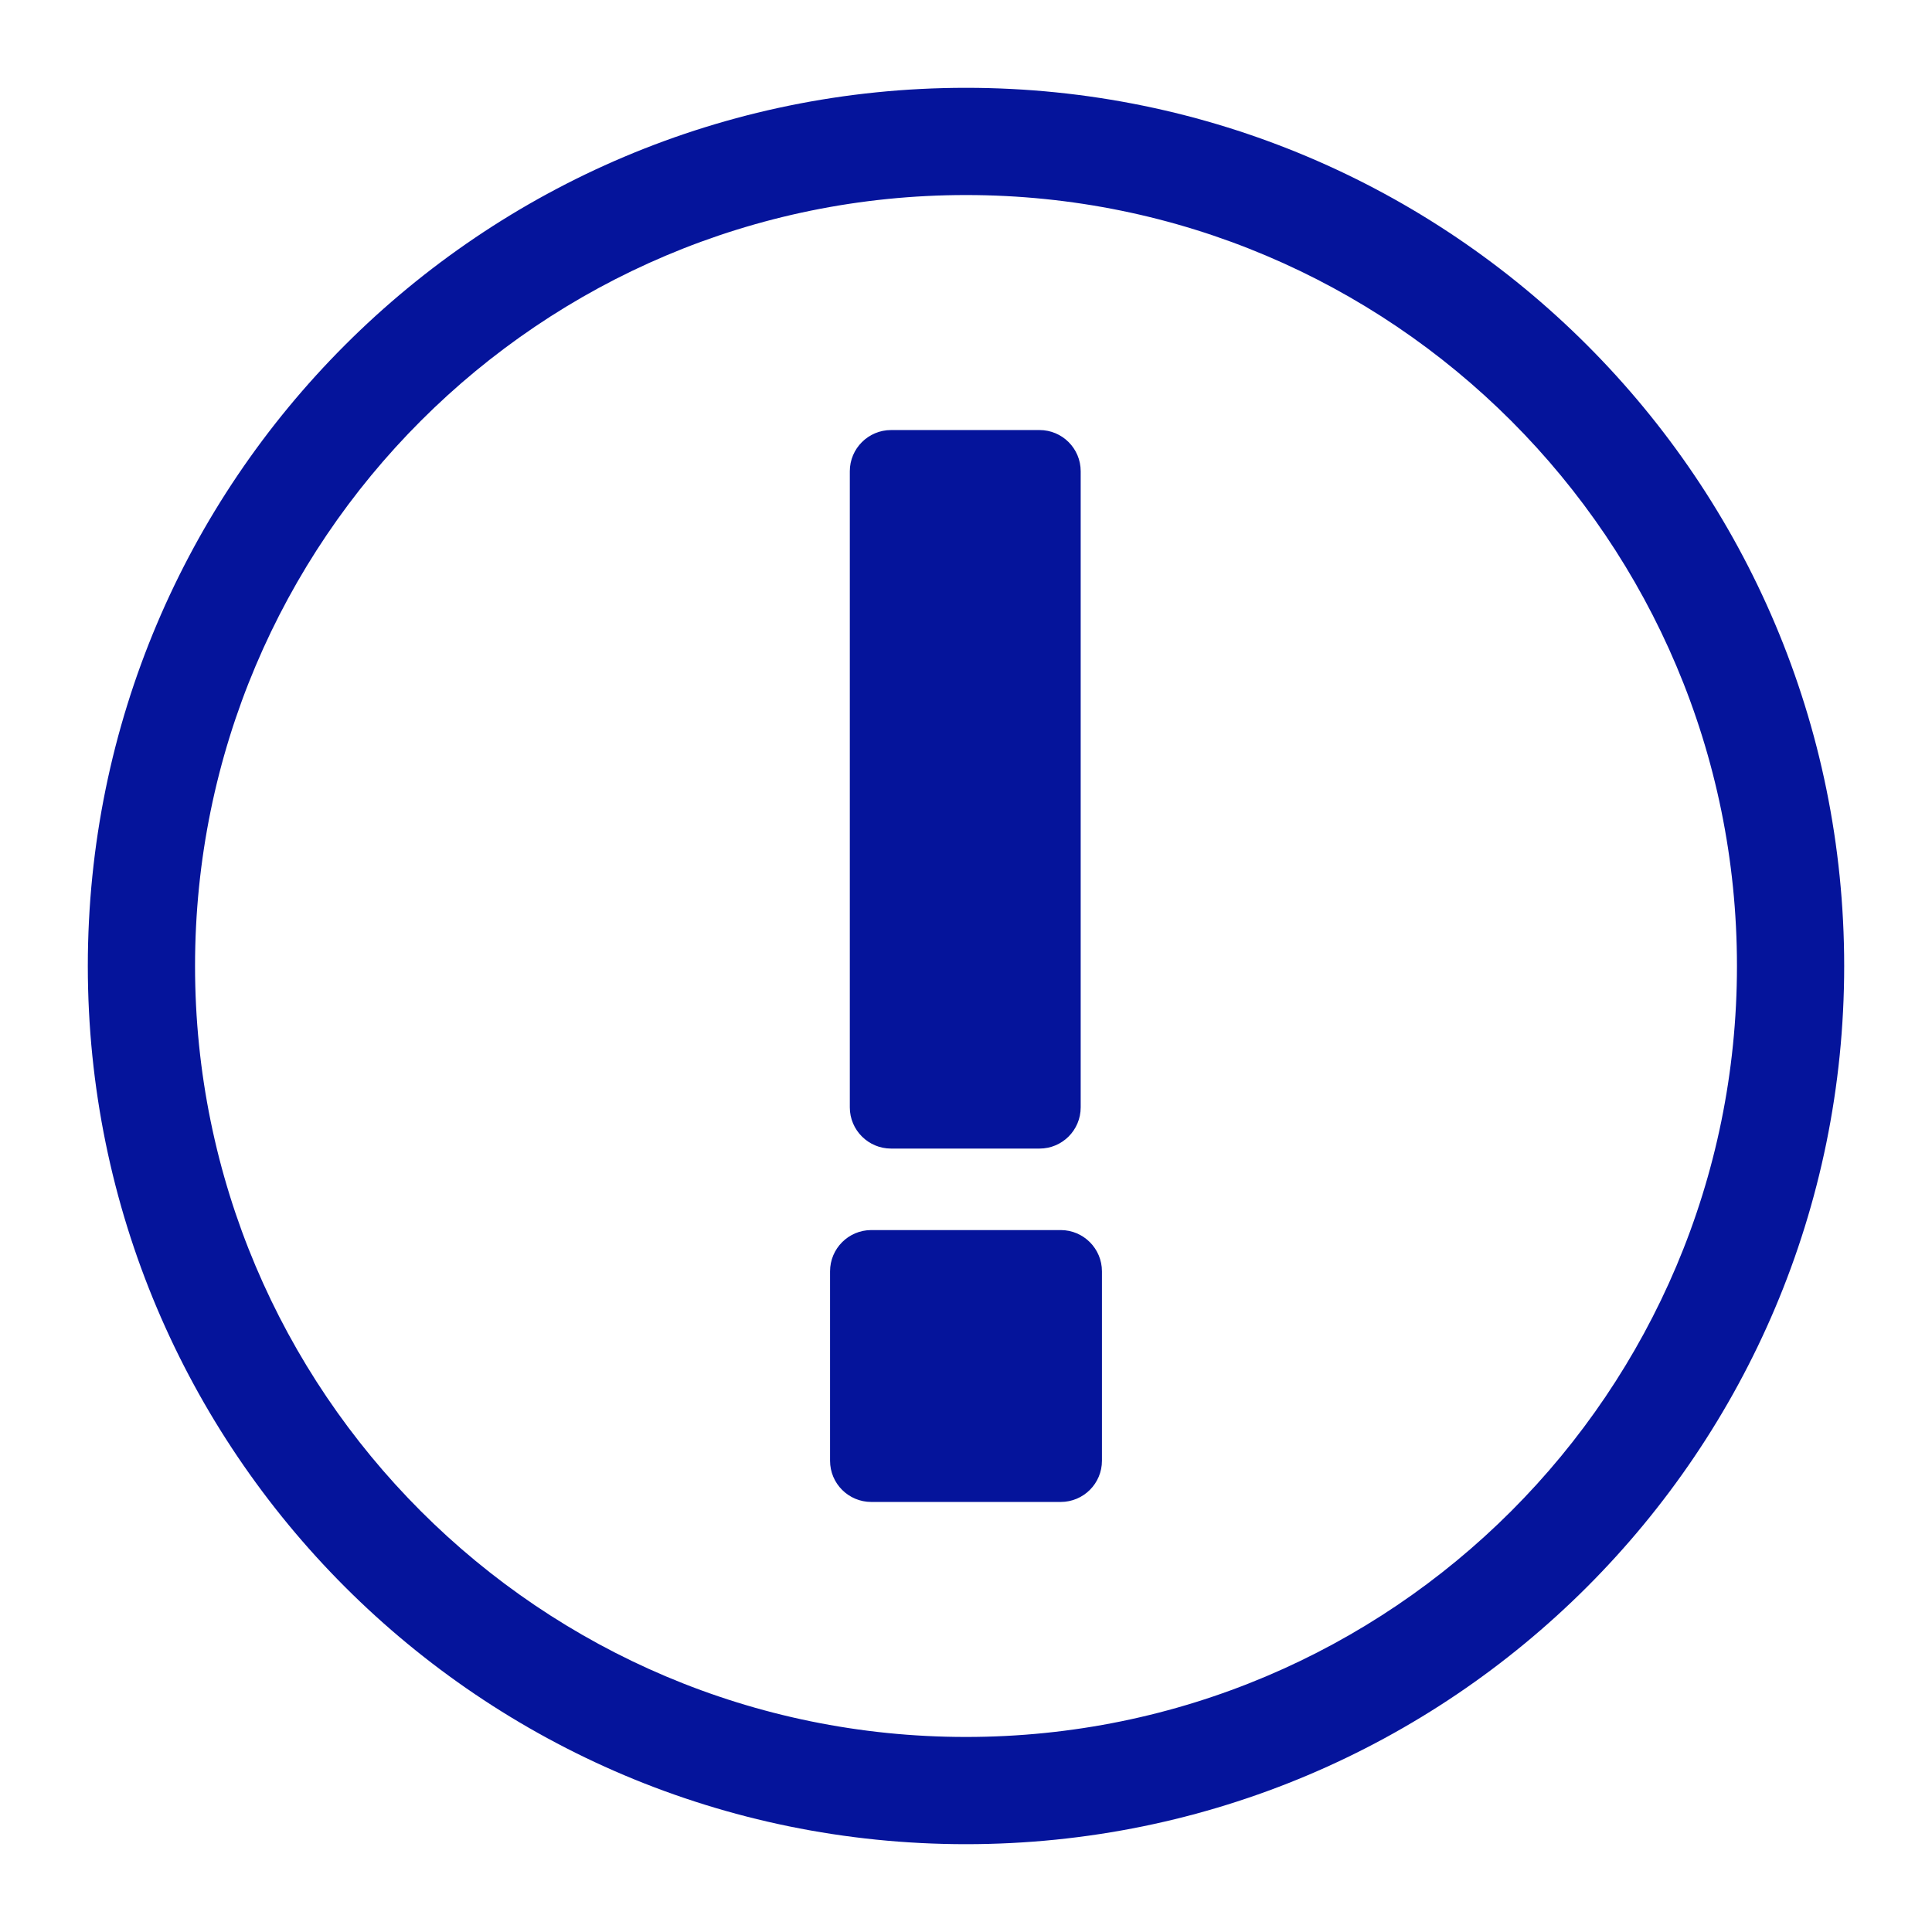 <?xml version="1.0" encoding="UTF-8"?>
<svg width="22px" height="22px" viewBox="0 0 22 22" version="1.1" xmlns="http://www.w3.org/2000/svg" xmlns:xlink="http://www.w3.org/1999/xlink">
    <!-- Generator: Sketch 42 (36781) - http://www.bohemiancoding.com/sketch -->
    <title>pricing-page-icons/ic-attention</title>
    <desc>Created with Sketch.</desc>
    <defs></defs>
    <g stroke="none" stroke-width="1" fill="none" fill-rule="evenodd">
        <g fill="#05149B">
            <path d="M11,21 C16.523,21 21,16.523 21,11 C21,5.477 16.523,1 11,1 C5.477,1 1,5.477 1,11 C1,16.523 5.477,21 11,21 Z M11,19.779 C6.151,19.779 2.221,15.849 2.221,11 C2.221,6.151 6.151,2.221 11,2.221 C15.849,2.221 19.779,6.151 19.779,11 C19.779,15.849 15.849,19.779 11,19.779 Z M12.078,14.007 C12.338,14.007 12.548,14.218 12.548,14.477 L12.548,16.634 C12.548,16.893 12.338,17.103 12.078,17.103 L9.922,17.103 C9.662,17.103 9.452,16.893 9.452,16.634 L9.452,14.477 C9.452,14.218 9.662,14.007 9.922,14.007 L12.078,14.007 Z M11.837,4.897 C12.096,4.897 12.306,5.107 12.306,5.366 L12.306,12.61 C12.306,12.869 12.096,13.079 11.837,13.079 L10.147,13.079 C9.888,13.079 9.677,12.869 9.677,12.61 L9.677,5.366 C9.677,5.107 9.888,4.897 10.147,4.897 L11.837,4.897 Z"></path>
        </g>
    </g>
</svg>